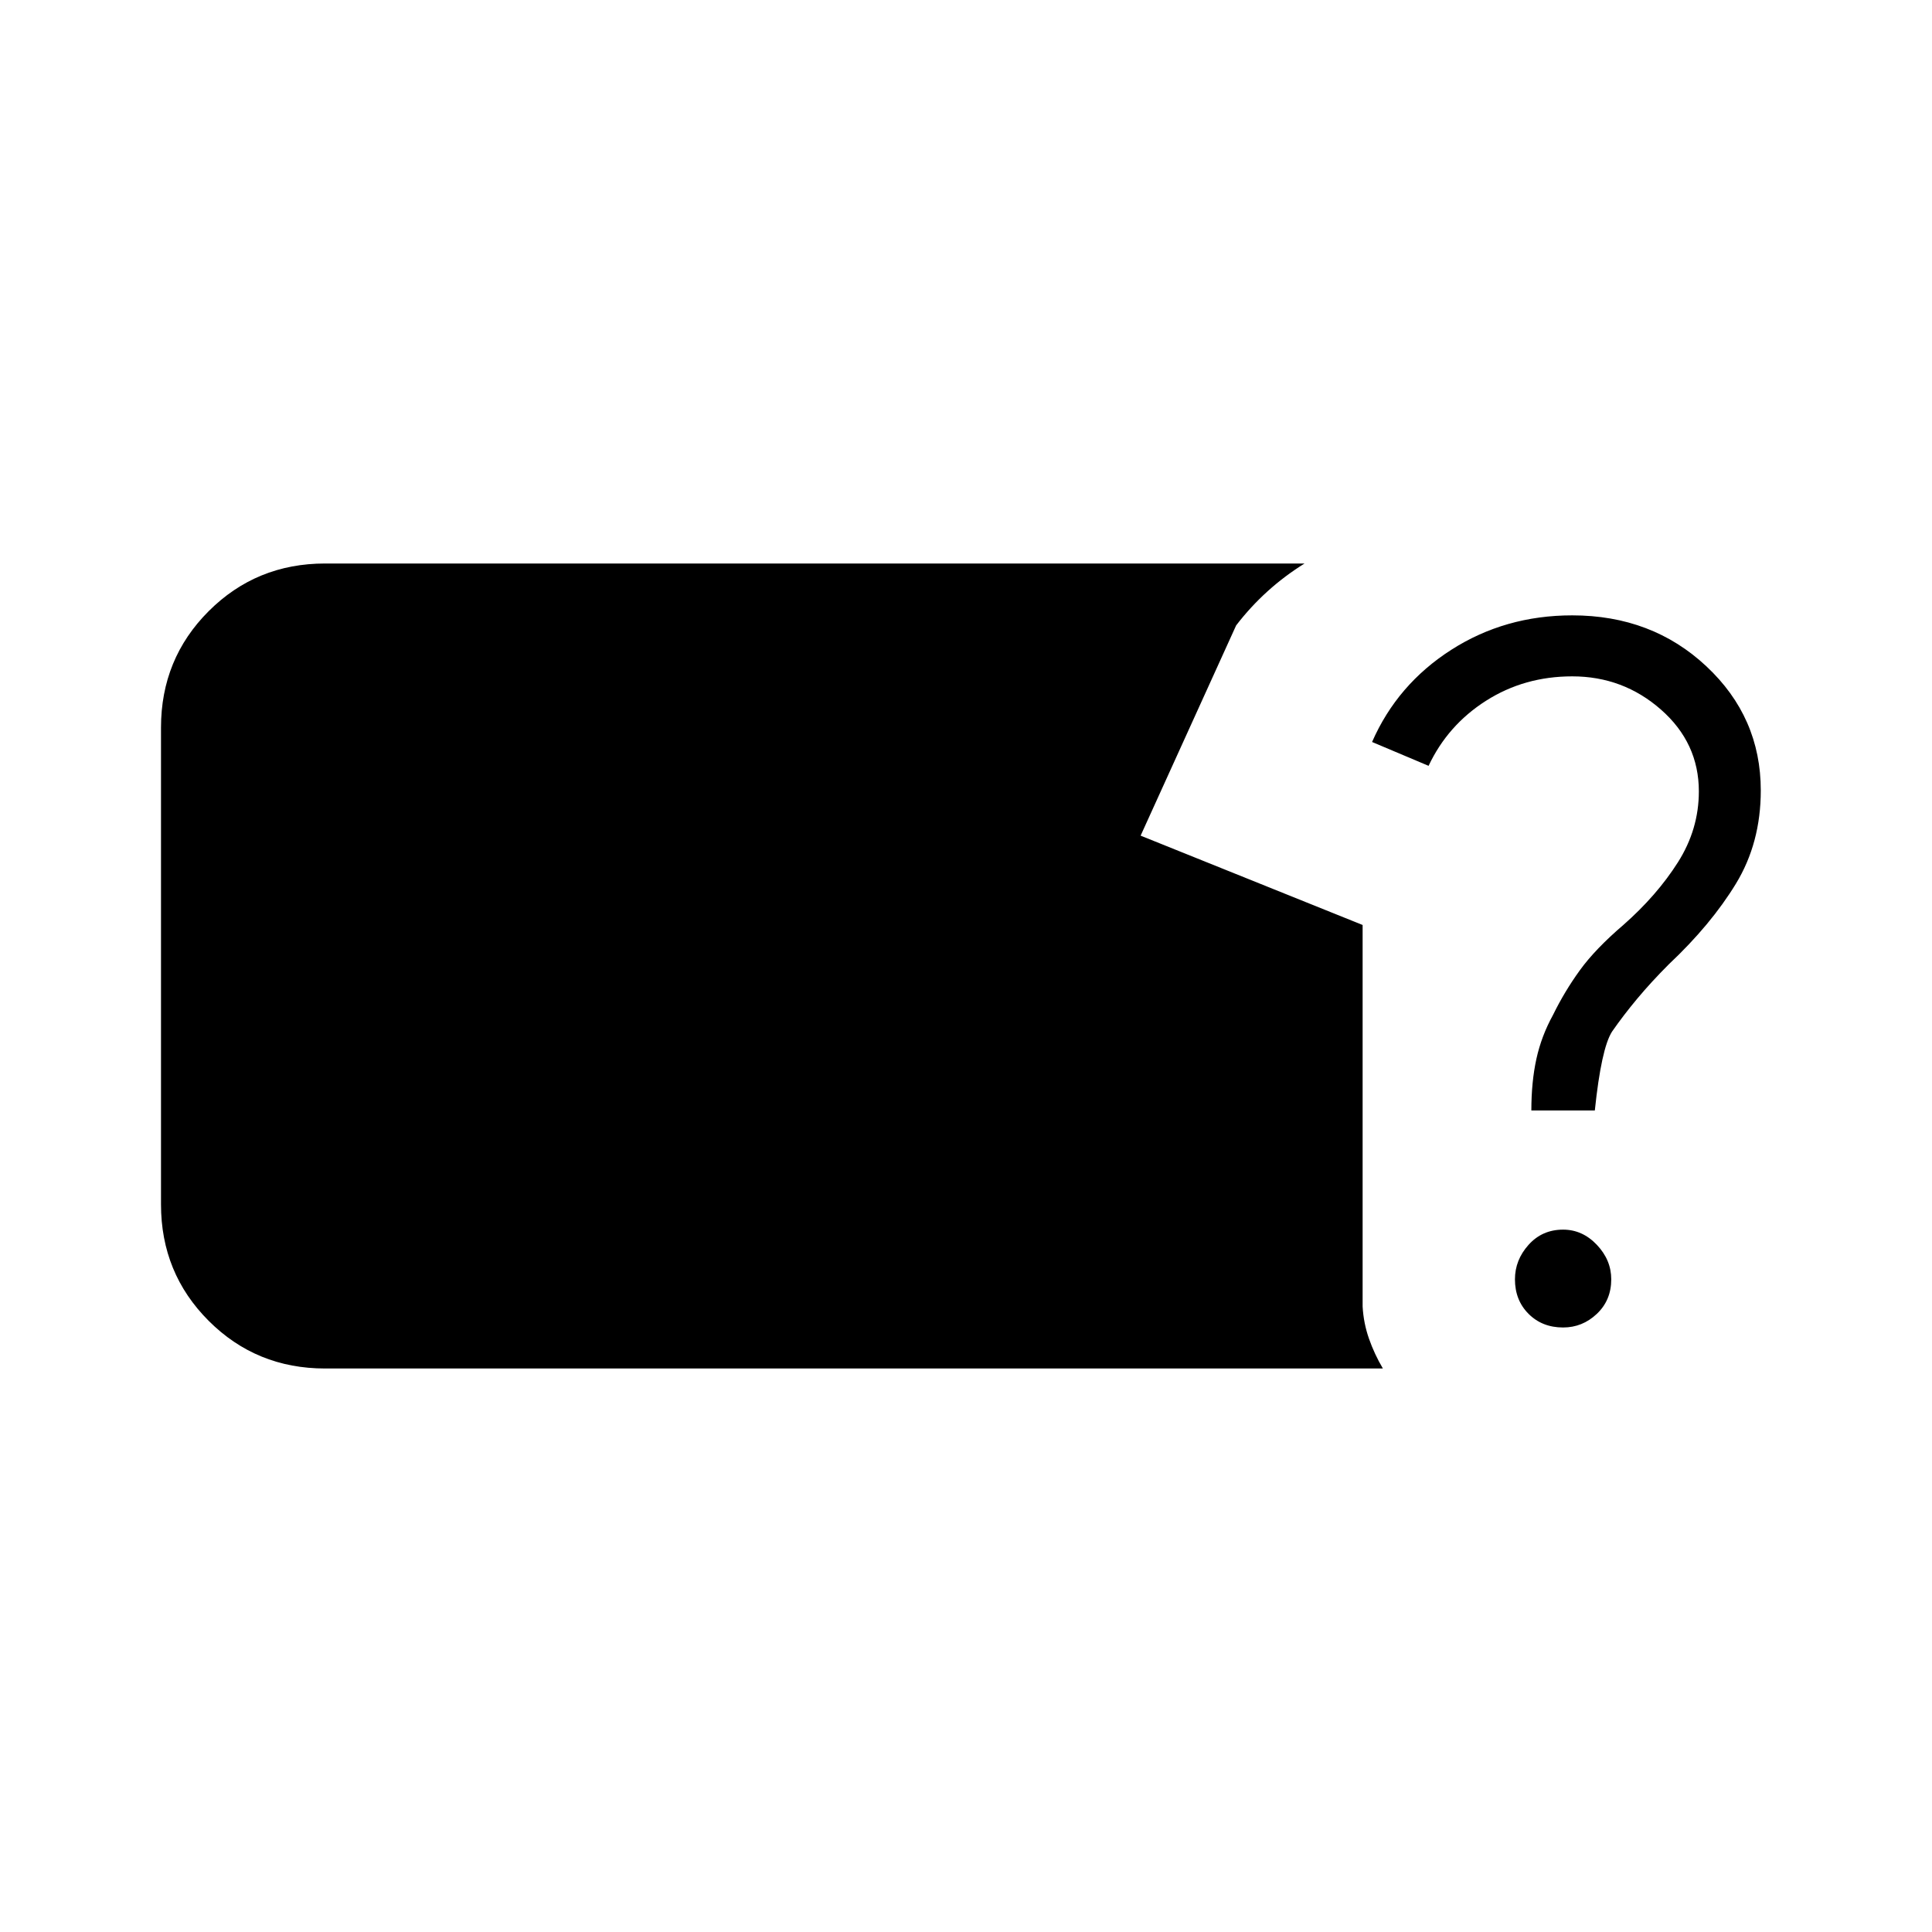 <svg xmlns="http://www.w3.org/2000/svg" width="48" height="48" viewBox="0 -960 960 960"><path d="M161.54-280q-34.16 0-57.85-23.69Q80-327.38 80-361.54v-236.92q0-34.16 23.69-57.85Q127.38-680 161.54-680h486.69q-9.92 6.15-18.42 13.85-8.5 7.69-15.58 16.92l-47.46 104.46 110.31 44.39v189.61q.46 8.23 3.15 15.92 2.69 7.7 6.92 14.85H161.54Zm599.38-128.23q0-14.15 2.5-25.58 2.5-11.42 8.27-21.88 5.77-11.77 13.39-22.27 7.61-10.5 21.54-22.42 16.69-14.7 27.11-31.12 10.42-16.42 10.42-35.27 0-24.08-18.8-40.61-18.81-16.54-44.12-16.54-23.77 0-42.81 12.11-19.04 12.12-28.57 32.35l-28.08-11.85q12.54-28.61 39.31-45.77 26.77-17.15 60.15-17.15 39.62 0 66.65 25.31 27.04 25.3 27.04 61.69 0 26.08-12.38 46.38-12.39 20.31-33.31 40-8.69 8.7-15.69 17.08-7 8.39-12.54 16.39-5.31 8.3-8.54 39.15h-31.54Zm15.77 107.85q-10.38 0-17.15-6.77-6.77-6.77-6.77-17.16 0-9.61 6.77-17.15 6.77-7.54 17.15-7.54 9.62 0 16.77 7.54 7.16 7.54 7.16 17.15 0 10.39-7.16 17.16-7.15 6.77-16.77 6.77Z"/></svg>